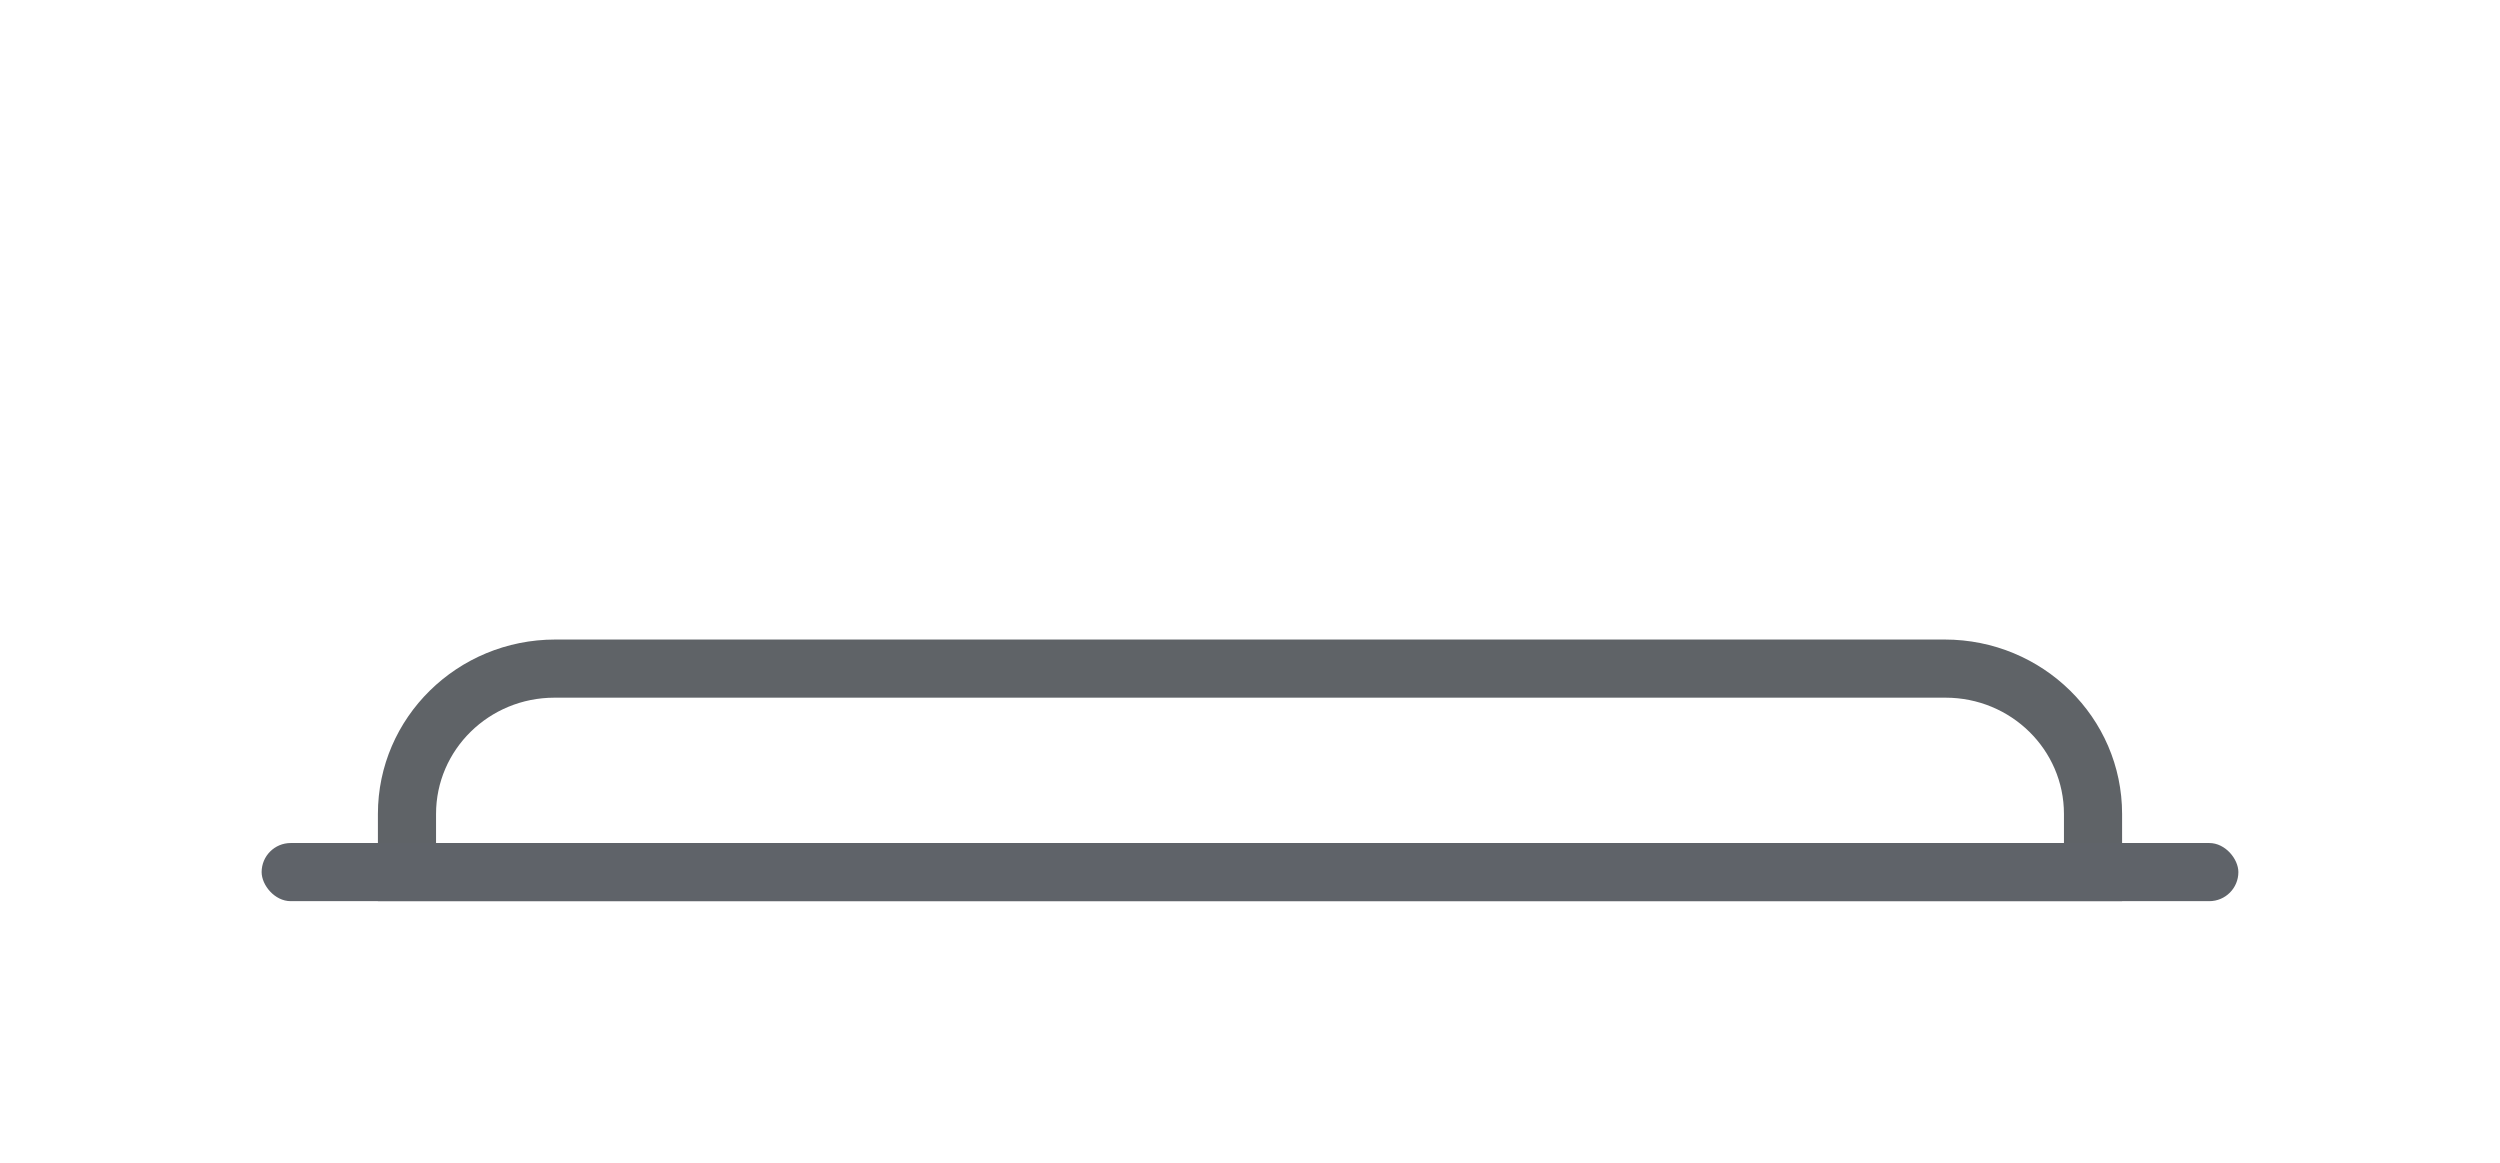 <svg width="86" height="40" xmlns="http://www.w3.org/2000/svg"><g fill="none" fill-rule="evenodd"><path d="M19.102 22h47.796C70.268 22 73 24.686 73 28v3H13v-3c0-3.314 2.732-6 6.102-6zM71 29v-1c0-2.21-1.823-4-4.073-4H19.073C16.823 24 15 25.79 15 28v1h56z" fill="#5F6367" fill-rule="nonzero"/><rect fill="#5F6369" x="9" y="29" width="68" height="2" rx="1"/></g></svg>